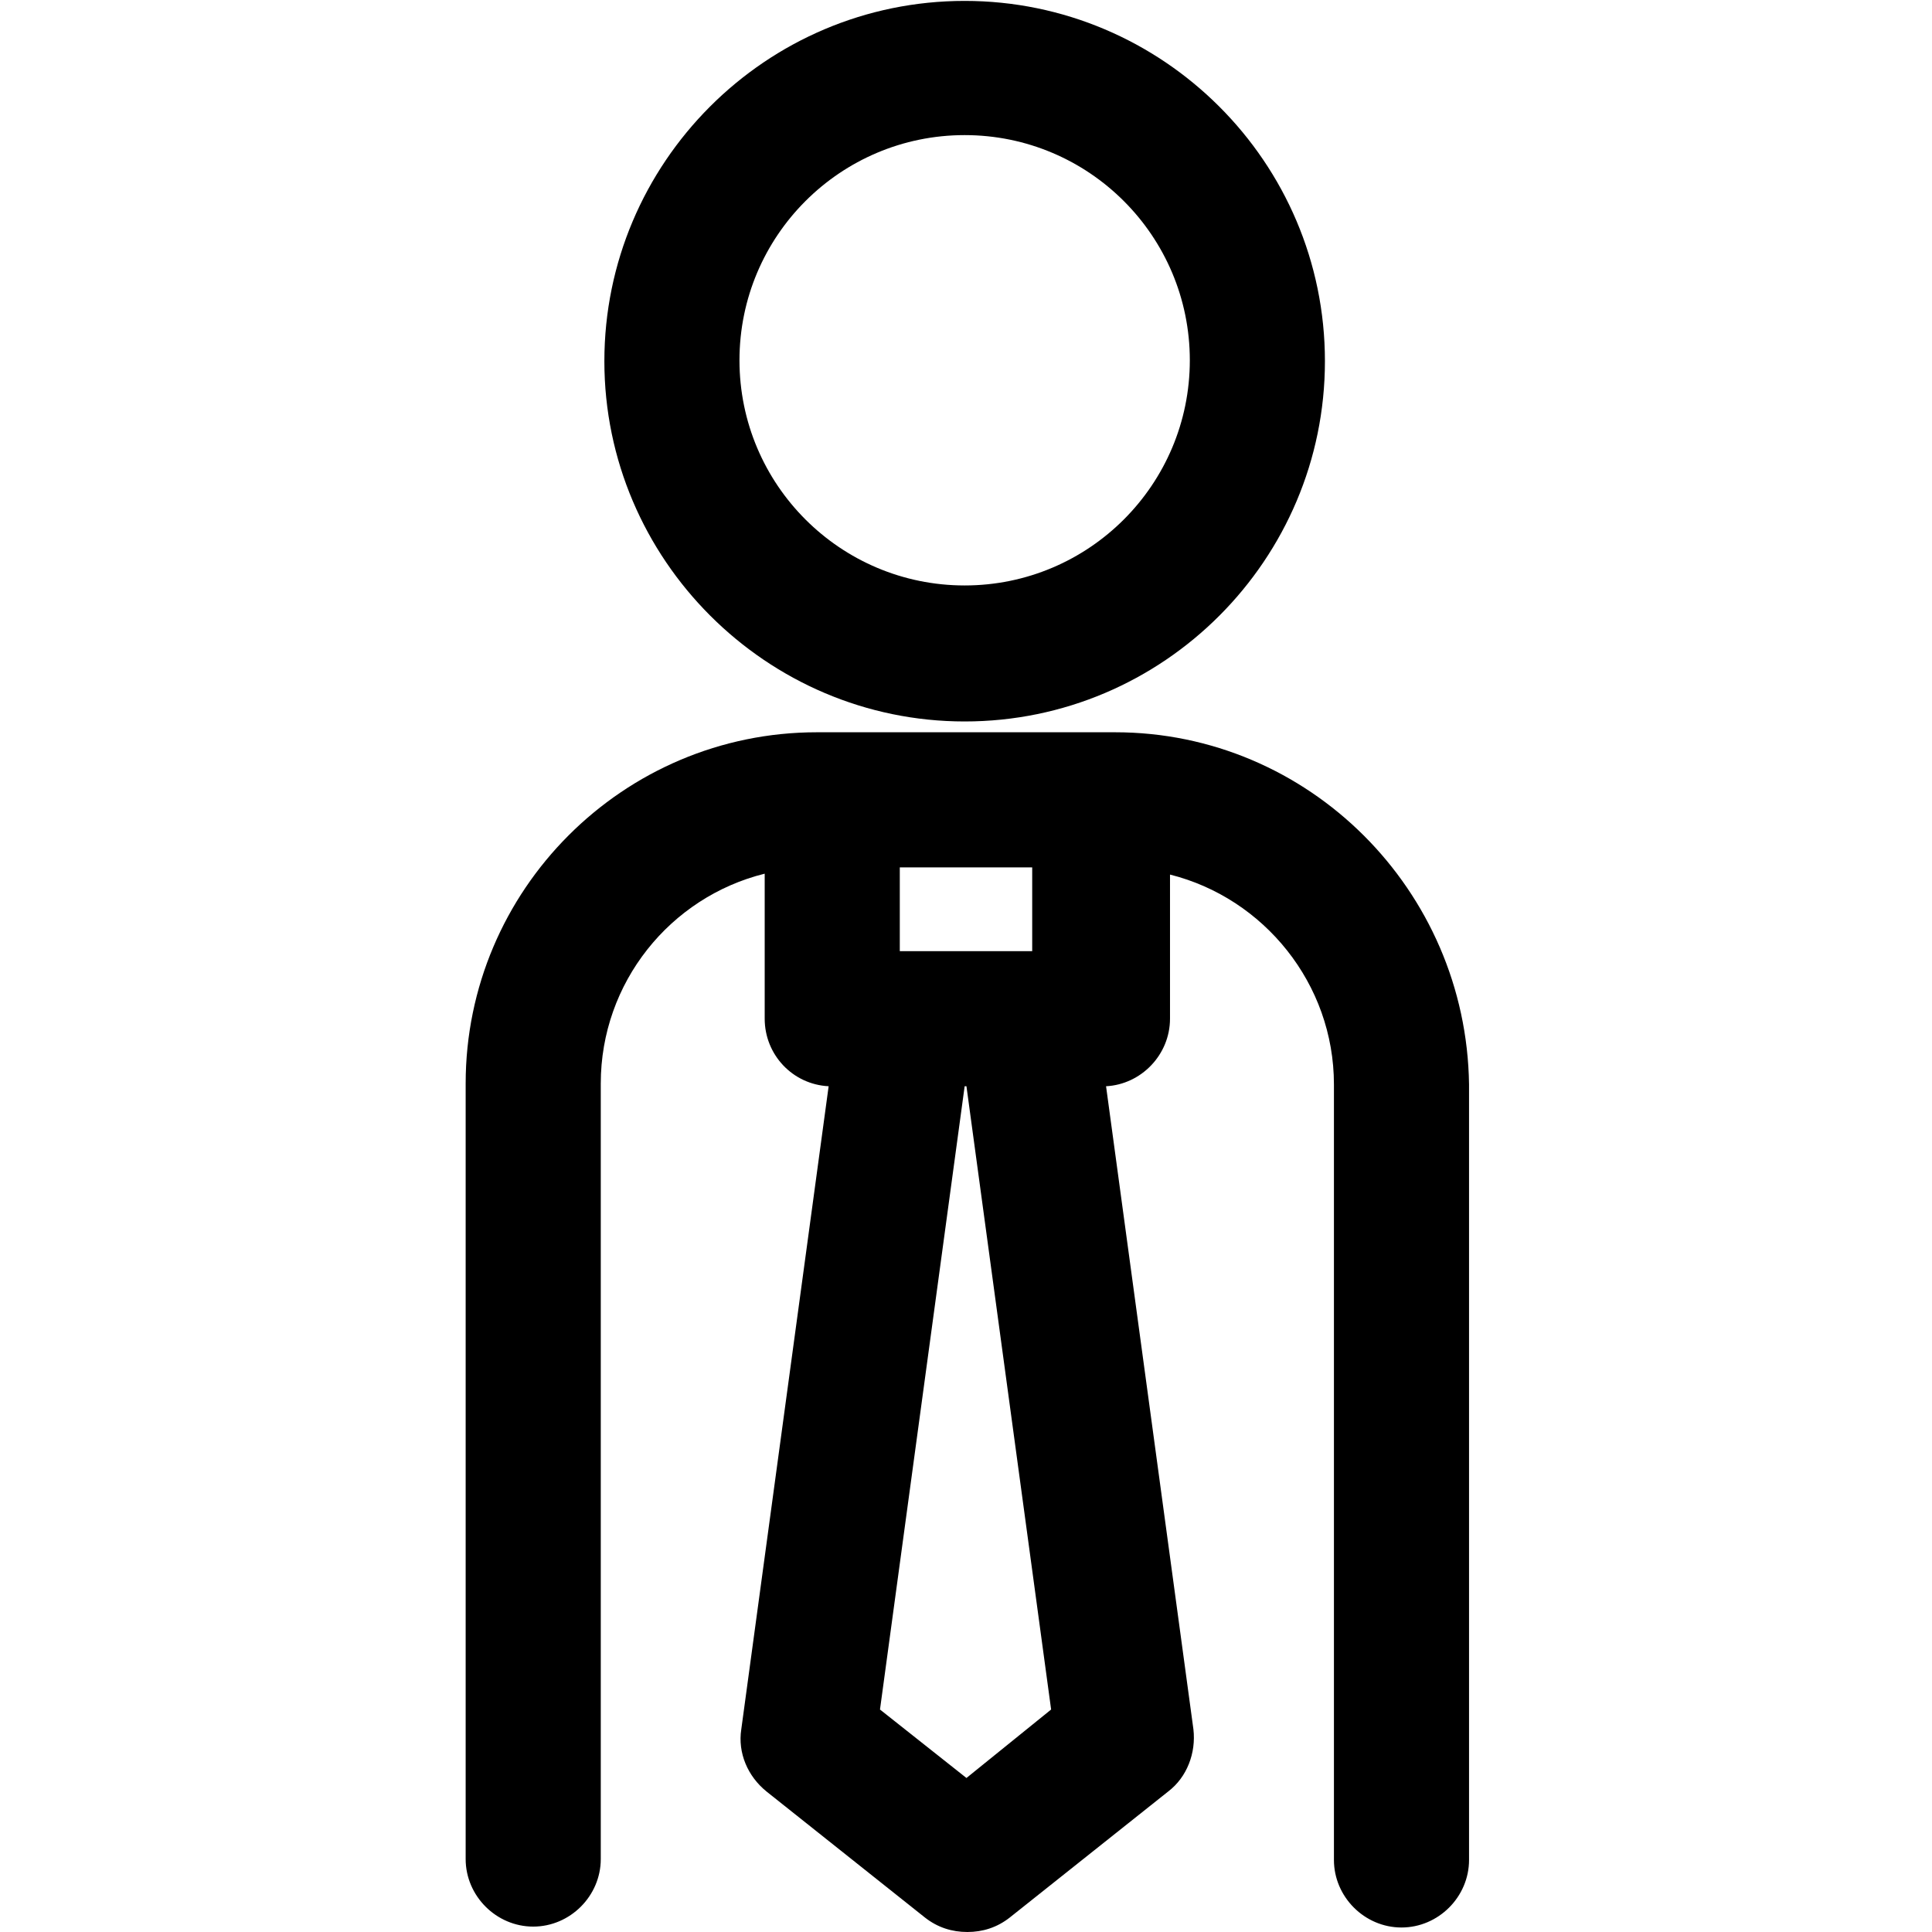 <?xml version="1.0" encoding="utf-8"?>
<!-- Generator: Adobe Illustrator 24.0.1, SVG Export Plug-In . SVG Version: 6.00 Build 0)  -->
<svg version="1.1" id="Capa_1" xmlns="http://www.w3.org/2000/svg" xmlns:xlink="http://www.w3.org/1999/xlink" x="0px" y="0px"
	 viewBox="0 0 214.5 214.5" style="enable-background:new 0 0 214.5 214.5;" xml:space="preserve">
<style type="text/css">
	.st0{fill:#886DDD;}
</style>
<g>
	<path className="st0" d="M107.1,80.1c22.1,0,40-18,40-40c0-22.1-18-40-40-40c-22.1,0-40,18-40,40C67.1,62.1,85.1,80.1,107.1,80.1z
		 M107.1,15c13.8,0,25,11.2,25,25c0,13.8-11.2,25-25,25c-13.8,0-25-11.2-25-25C82.1,26.2,93.3,15,107.1,15z"/>
	<path className="st0" d="M123.8,81.3h-1.7H92.4h-1.7c-21.5,0-39,17.5-39,39v86.1c0,4.1,3.4,7.5,7.5,7.5s7.5-3.4,7.5-7.5v-86.1
		c0-11.2,7.7-20.7,18.2-23.3v16.1c0,4,3.1,7.3,7.1,7.5L82.3,192c-0.4,2.6,0.7,5.2,2.8,6.9l17.6,14c1.4,1.1,3,1.6,4.7,1.6
		c1.7,0,3.3-0.5,4.7-1.6l17.6-14c2.1-1.6,3.1-4.3,2.8-6.9l-9.7-71.4c3.9-0.2,7.1-3.5,7.1-7.5V97.1c10.4,2.6,18.2,12.1,18.2,23.3
		v86.1c0,4.1,3.4,7.5,7.5,7.5s7.5-3.4,7.5-7.5v-86.1C162.8,98.8,145.3,81.3,123.8,81.3z M114.6,96.3v9.3h-0.7h-13.3h-0.7v-9.3H114.6
		z M107.3,197.4l-9.6-7.6l9.4-69.2h0.2l9.4,69.2L107.3,197.4z"/>
</g>
</svg>

